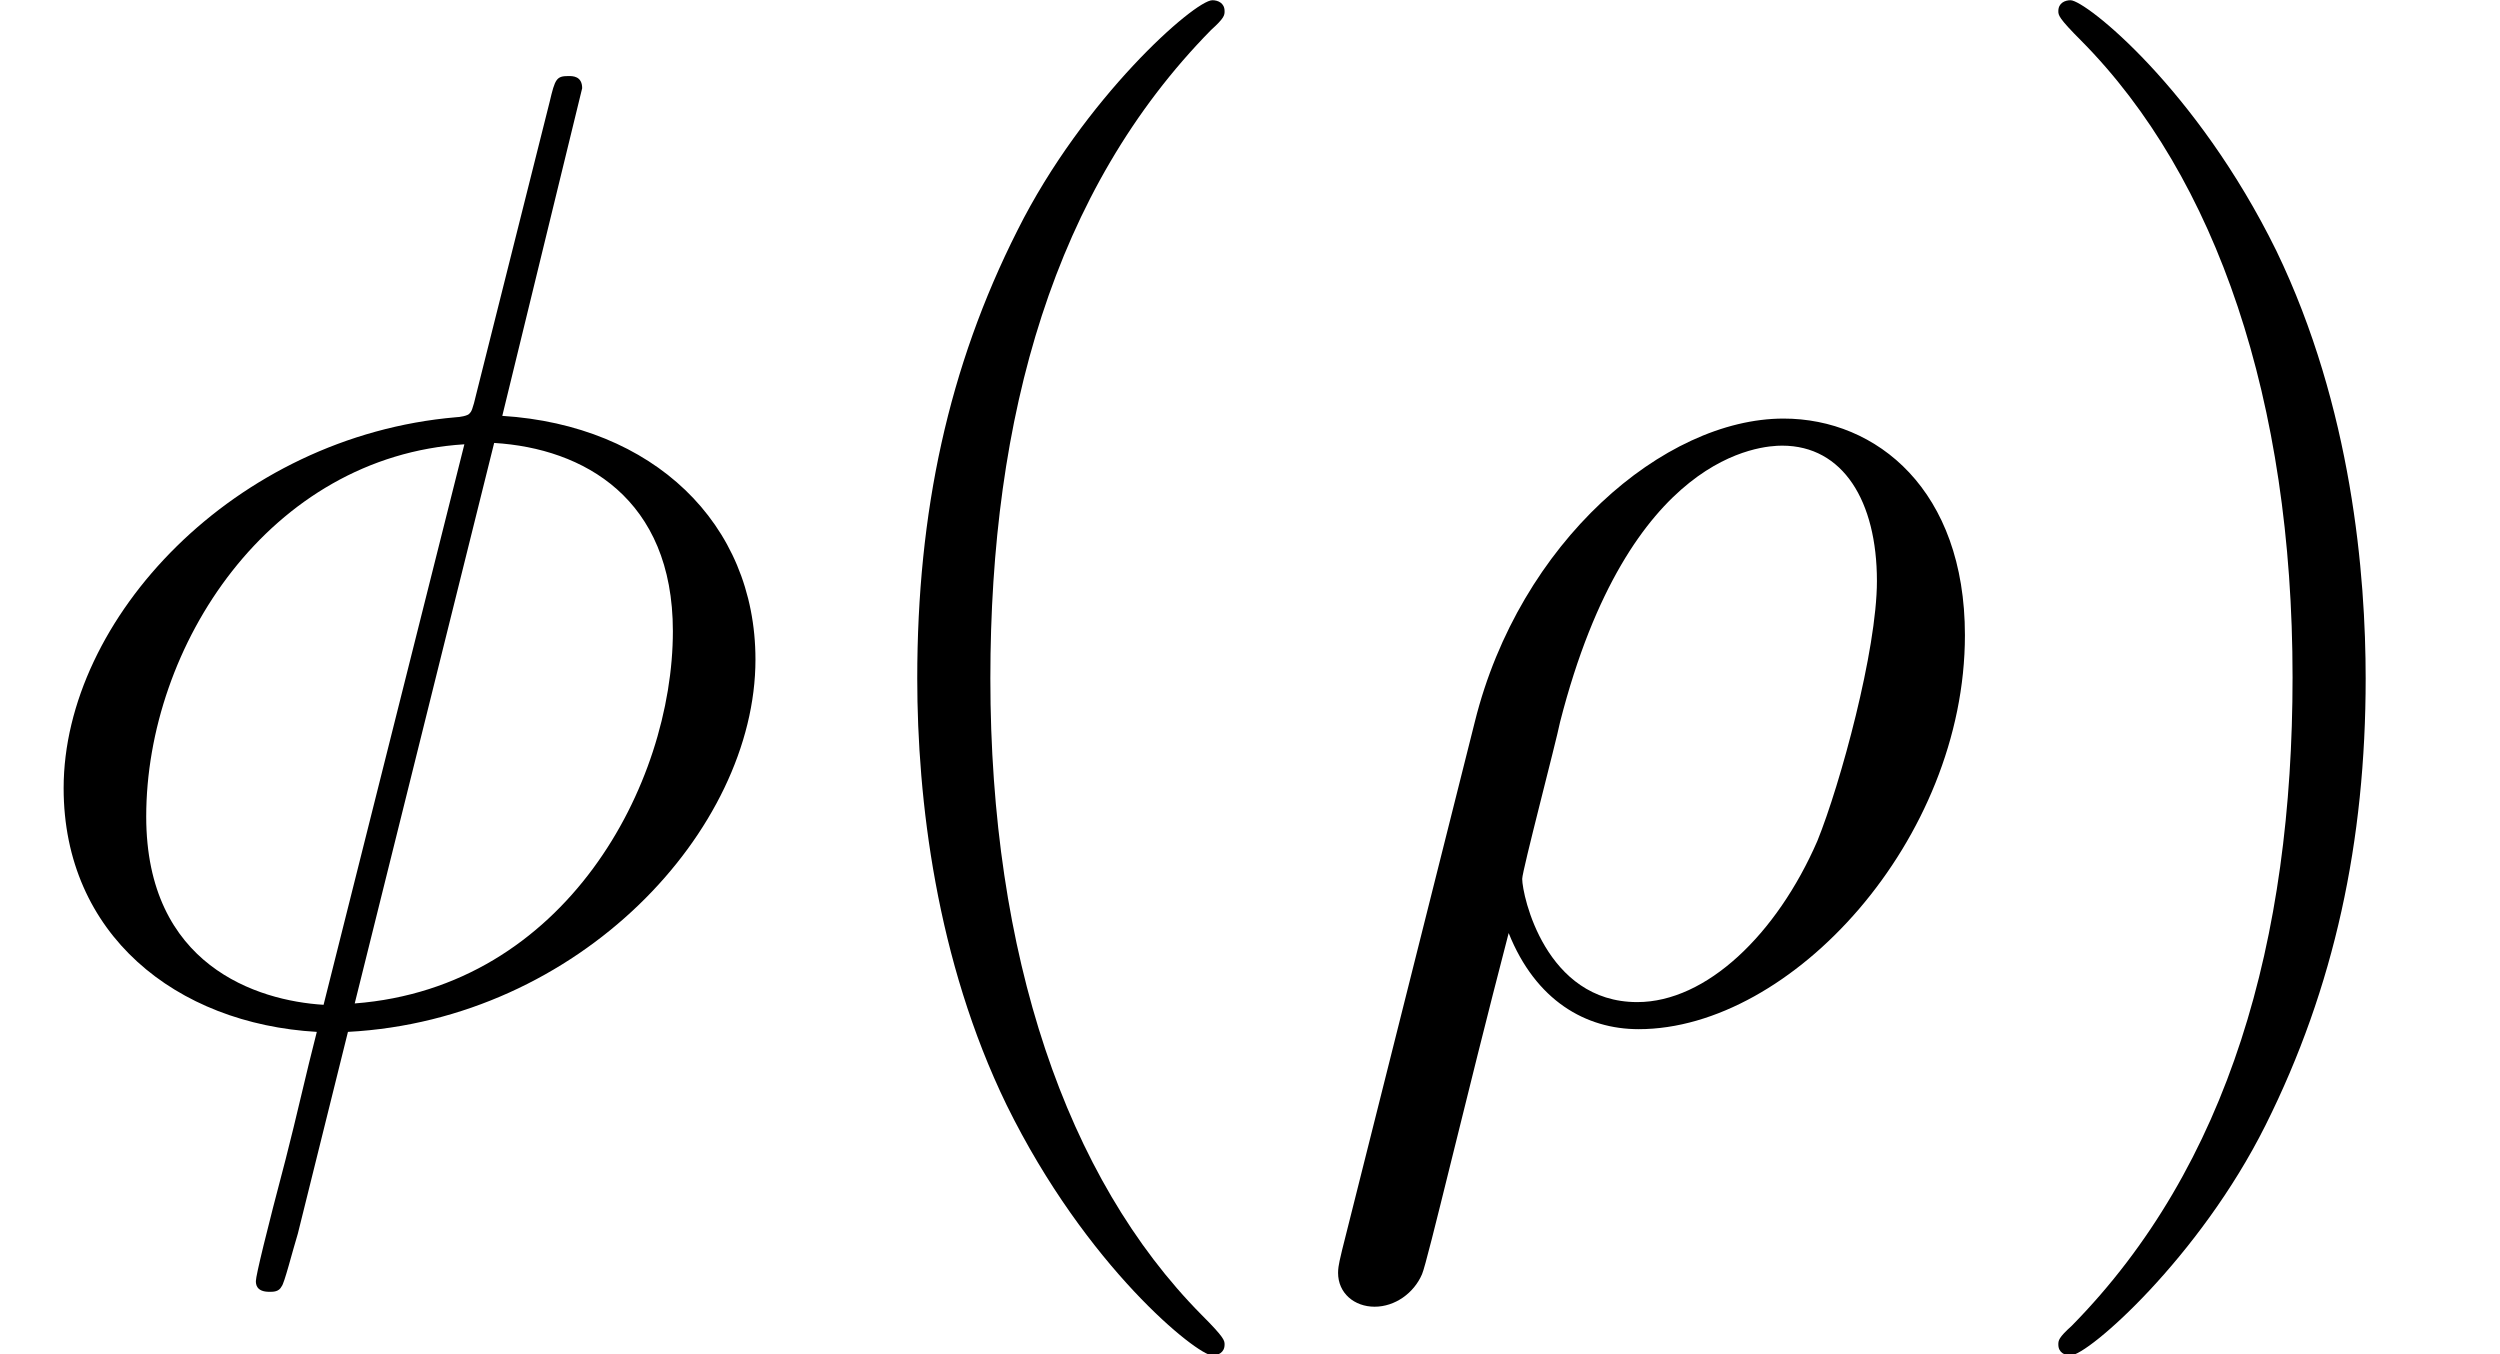 <?xml version='1.0' encoding='ISO-8859-1'?>
<!DOCTYPE svg PUBLIC "-//W3C//DTD SVG 1.1//EN" "http://www.w3.org/Graphics/SVG/1.1/DTD/svg11.dtd">
<!-- This file was generated by dvisvgm 1.2.2 (x86_64-pc-linux-gnu) -->
<!-- Tue Oct 10 20:57:18 2017 -->
<svg height='11.955pt' version='1.1' viewBox='0 -8.966 22.07 11.955' width='22.07pt' xmlns='http://www.w3.org/2000/svg' xmlns:xlink='http://www.w3.org/1999/xlink'>
<defs>
<path d='M0.372 2.076C0.36 2.136 0.336 2.208 0.336 2.28C0.336 2.46 0.48 2.58 0.66 2.58S1.008 2.46 1.08 2.292C1.128 2.184 1.464 0.744 1.848 -0.732C2.088 -0.132 2.532 0.12 3 0.12C4.356 0.12 5.892 -1.56 5.892 -3.372C5.892 -4.656 5.112 -5.292 4.284 -5.292C3.228 -5.292 1.944 -4.2 1.548 -2.604L0.372 2.076ZM2.988 -0.12C2.172 -0.12 1.968 -1.068 1.968 -1.212C1.968 -1.284 2.268 -2.424 2.304 -2.604C2.916 -4.992 4.092 -5.052 4.272 -5.052C4.812 -5.052 5.112 -4.56 5.112 -3.852C5.112 -3.24 4.788 -2.052 4.584 -1.548C4.224 -0.72 3.6 -0.12 2.988 -0.12Z' id='g0-26'/>
<path d='M5.16 -8.22C5.16 -8.328 5.076 -8.328 5.04 -8.328C4.932 -8.328 4.92 -8.304 4.872 -8.1L4.224 -5.52C4.188 -5.364 4.176 -5.352 4.164 -5.34C4.152 -5.316 4.068 -5.304 4.044 -5.304C2.076 -5.136 0.564 -3.516 0.564 -2.016C0.564 -0.72 1.56 0.072 2.808 0.144C2.712 0.516 2.628 0.9 2.532 1.272C2.364 1.908 2.268 2.304 2.268 2.352C2.268 2.376 2.268 2.448 2.388 2.448C2.424 2.448 2.472 2.448 2.496 2.4C2.52 2.376 2.592 2.088 2.64 1.932L3.084 0.144C5.136 0.036 6.696 -1.644 6.696 -3.156C6.696 -4.368 5.784 -5.232 4.452 -5.316L5.16 -8.22ZM4.38 -5.076C5.172 -5.028 5.964 -4.584 5.964 -3.408C5.964 -2.052 5.016 -0.252 3.144 -0.108L4.38 -5.076ZM2.868 -0.096C2.28 -0.132 1.296 -0.444 1.296 -1.764C1.296 -3.276 2.388 -4.956 4.116 -5.064L2.868 -0.096Z' id='g0-30'/>
<path d='M3.9 2.916C3.9 2.88 3.9 2.856 3.696 2.652C2.496 1.44 1.824 -0.54 1.824 -2.988C1.824 -5.316 2.388 -7.32 3.78 -8.736C3.9 -8.844 3.9 -8.868 3.9 -8.904C3.9 -8.976 3.84 -9 3.792 -9C3.636 -9 2.652 -8.136 2.064 -6.96C1.452 -5.748 1.176 -4.464 1.176 -2.988C1.176 -1.92 1.344 -0.492 1.968 0.792C2.676 2.232 3.66 3.012 3.792 3.012C3.84 3.012 3.9 2.988 3.9 2.916Z' id='g1-40'/>
<path d='M3.384 -2.988C3.384 -3.9 3.264 -5.388 2.592 -6.78C1.884 -8.22 0.9 -9 0.768 -9C0.72 -9 0.66 -8.976 0.66 -8.904C0.66 -8.868 0.66 -8.844 0.864 -8.64C2.064 -7.428 2.736 -5.448 2.736 -3C2.736 -0.672 2.172 1.332 0.78 2.748C0.66 2.856 0.66 2.88 0.66 2.916C0.66 2.988 0.72 3.012 0.768 3.012C0.924 3.012 1.908 2.148 2.496 0.972C3.108 -0.252 3.384 -1.548 3.384 -2.988Z' id='g1-41'/>
</defs>
<g id='page1' transform='matrix(0.996 0 0 0.996 0 0)'>
<use x='0' xlink:href='#g0-30' y='0'/>
<use x='6.954' xlink:href='#g1-40' y='0'/>
<use x='11.524' xlink:href='#g0-26' y='0'/>
<use x='17.584' xlink:href='#g1-41' y='0'/>
</g>
</svg>
